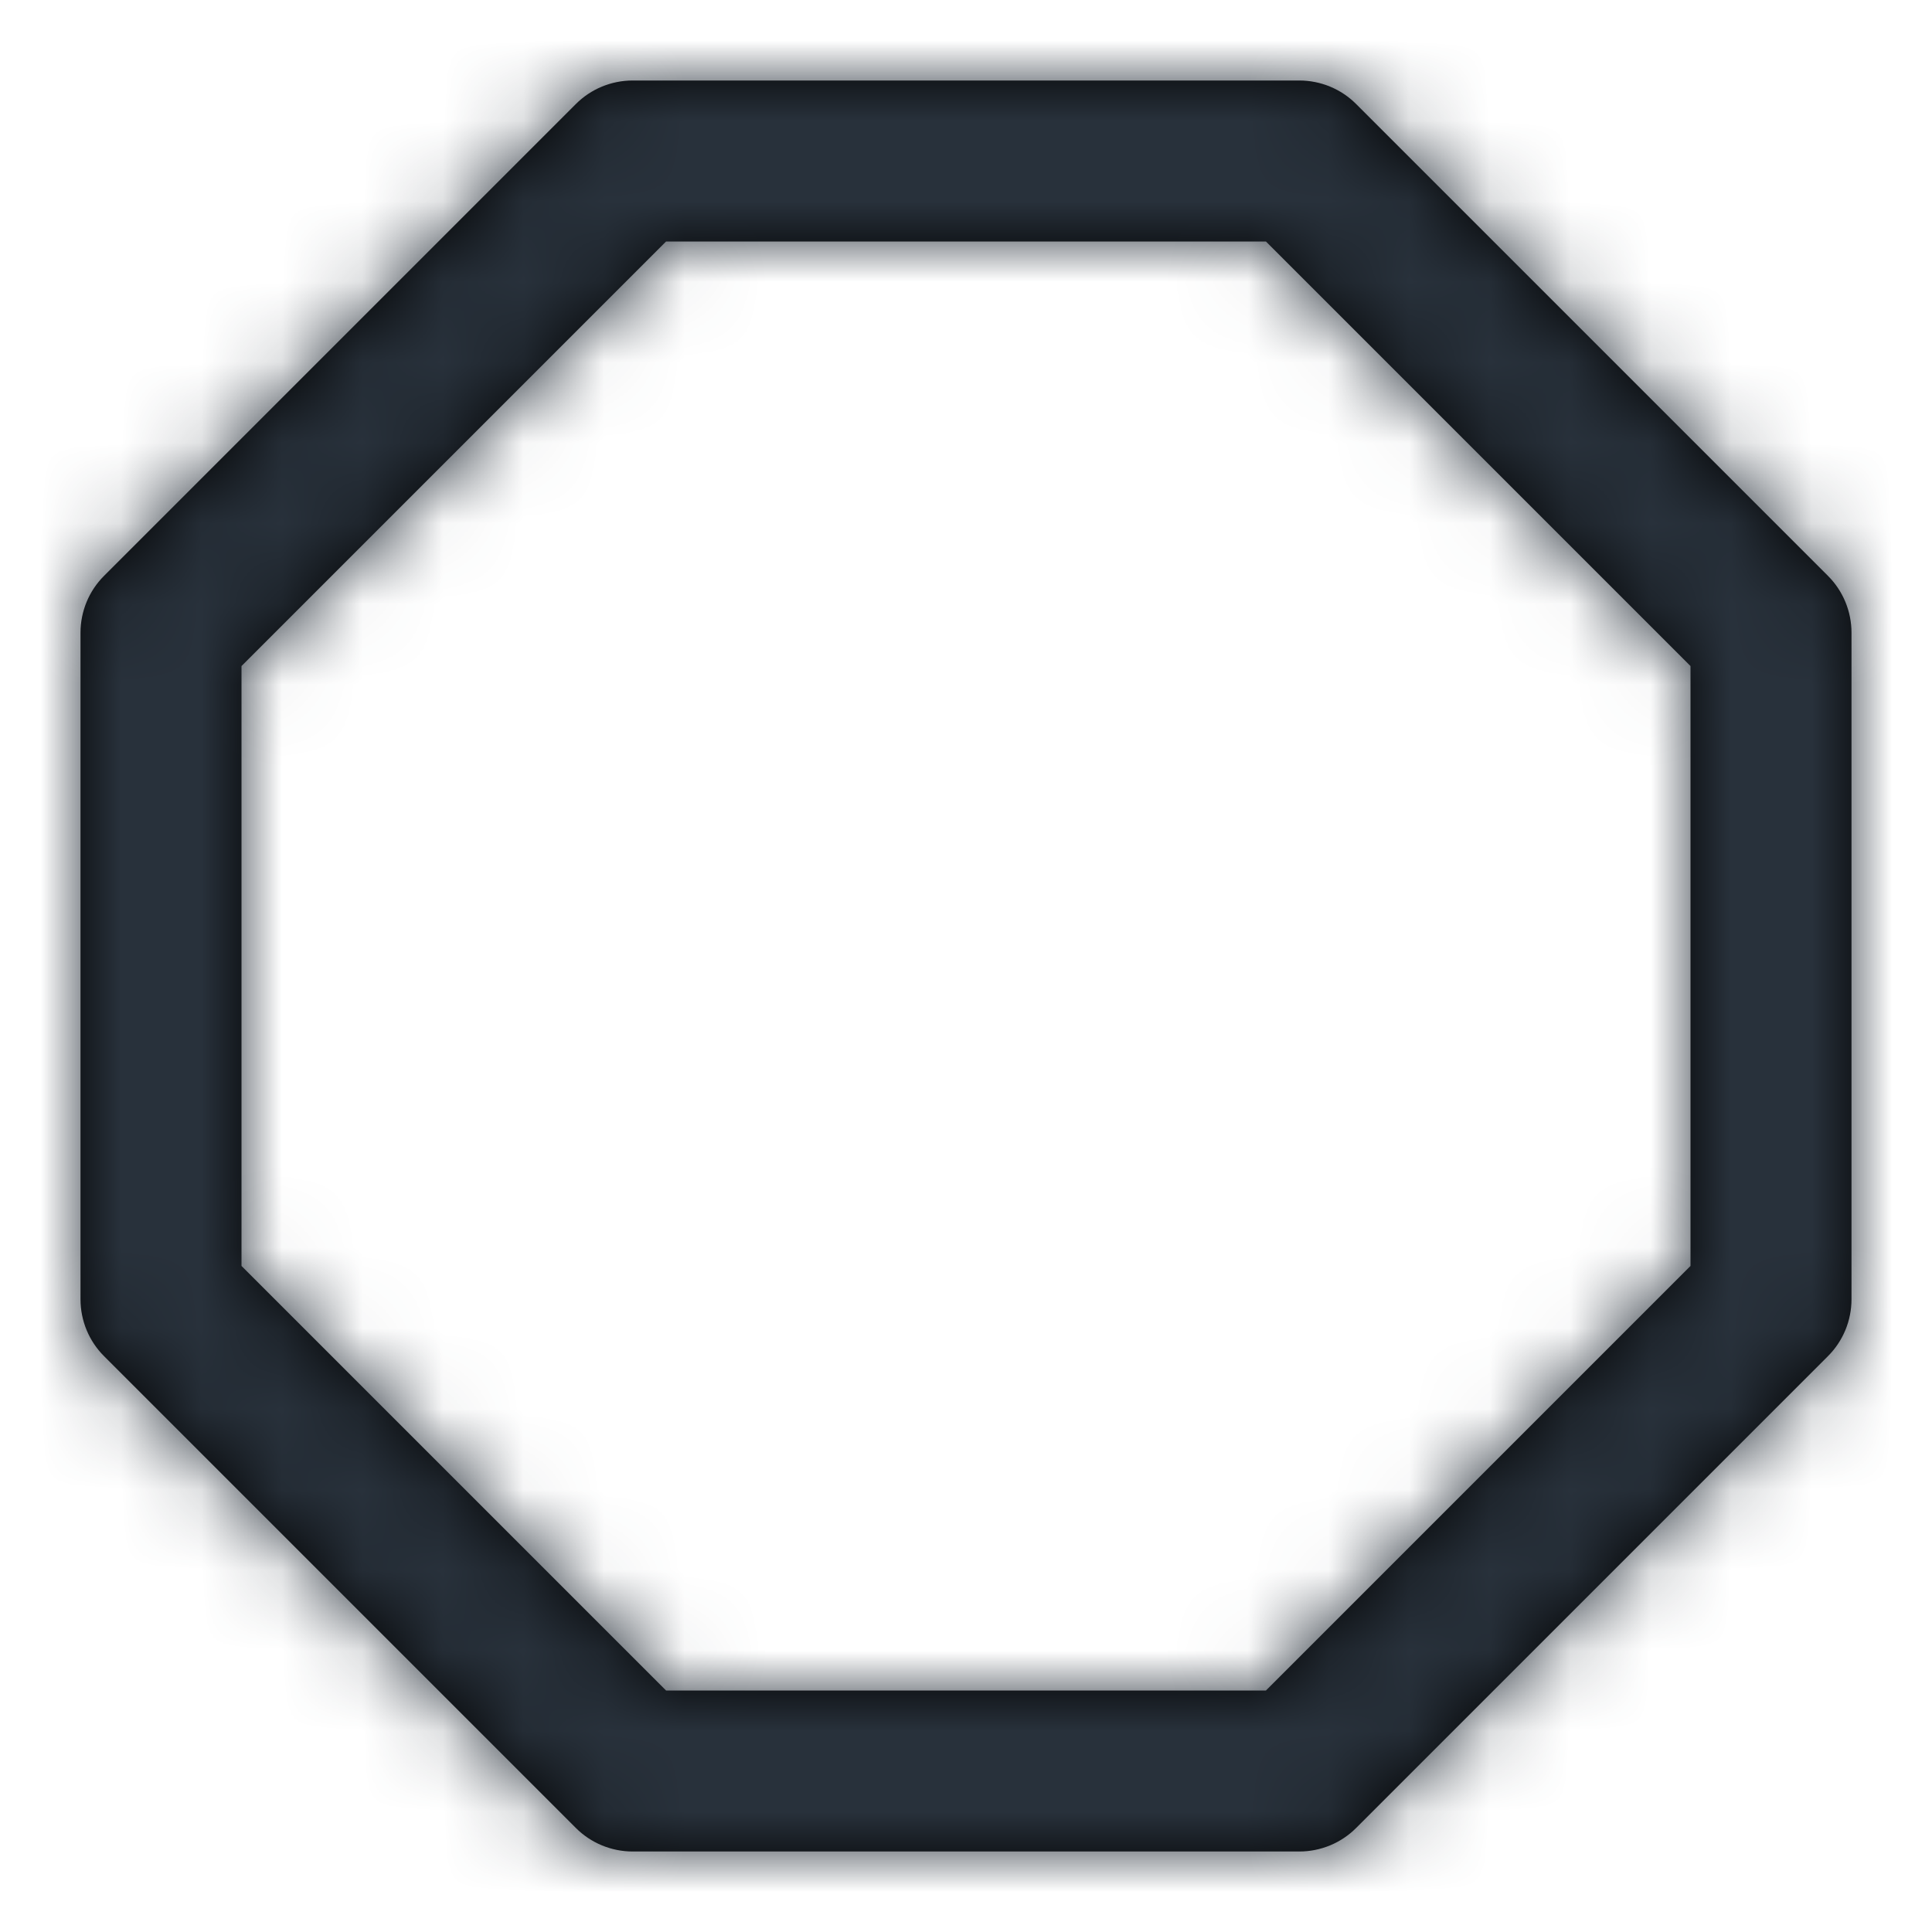 <?xml version="1.0" encoding="UTF-8"?>
<svg width="24px" height="24px" viewBox="0 0 24 24" version="1.1" xmlns="http://www.w3.org/2000/svg" xmlns:xlink="http://www.w3.org/1999/xlink">
    <!-- Generator: Sketch 54.1 (76490) - https://sketchapp.com -->
    <title>octagon</title>
    <desc>Created with Sketch.</desc>
    <defs>
        <path d="M8.274,3 L3,8.274 L3,15.726 L8.274,21 L15.726,21 L21,15.726 L21,8.274 L15.726,3 L8.274,3 Z M7.86,1 L16.14,1 C16.405,1 16.66,1.105 16.847,1.293 L22.707,7.153 C22.895,7.34 23,7.595 23,7.86 L23,16.14 C23,16.405 22.895,16.66 22.707,16.847 L16.847,22.707 C16.66,22.895 16.405,23 16.14,23 L7.86,23 C7.595,23 7.34,22.895 7.153,22.707 L1.293,16.847 C1.105,16.66 1,16.405 1,16.14 L1,7.86 C1,7.595 1.105,7.34 1.293,7.153 L7.153,1.293 C7.34,1.105 7.595,1 7.86,1 Z" id="path-1"></path>
    </defs>
    <g id="octagon" stroke="none" stroke-width="1" fill="none" fill-rule="evenodd">
        <mask id="mask-2" fill="white">
            <use xlink:href="#path-1"></use>
        </mask>
        <use id="Shape" fill="#000000" fill-rule="nonzero" xlink:href="#path-1"></use>
        <g id="COLOR/-black" mask="url(#mask-2)" fill="#28313B">
            <rect id="Rectangle" x="0" y="0" width="24" height="24"></rect>
        </g>
    </g>
</svg>